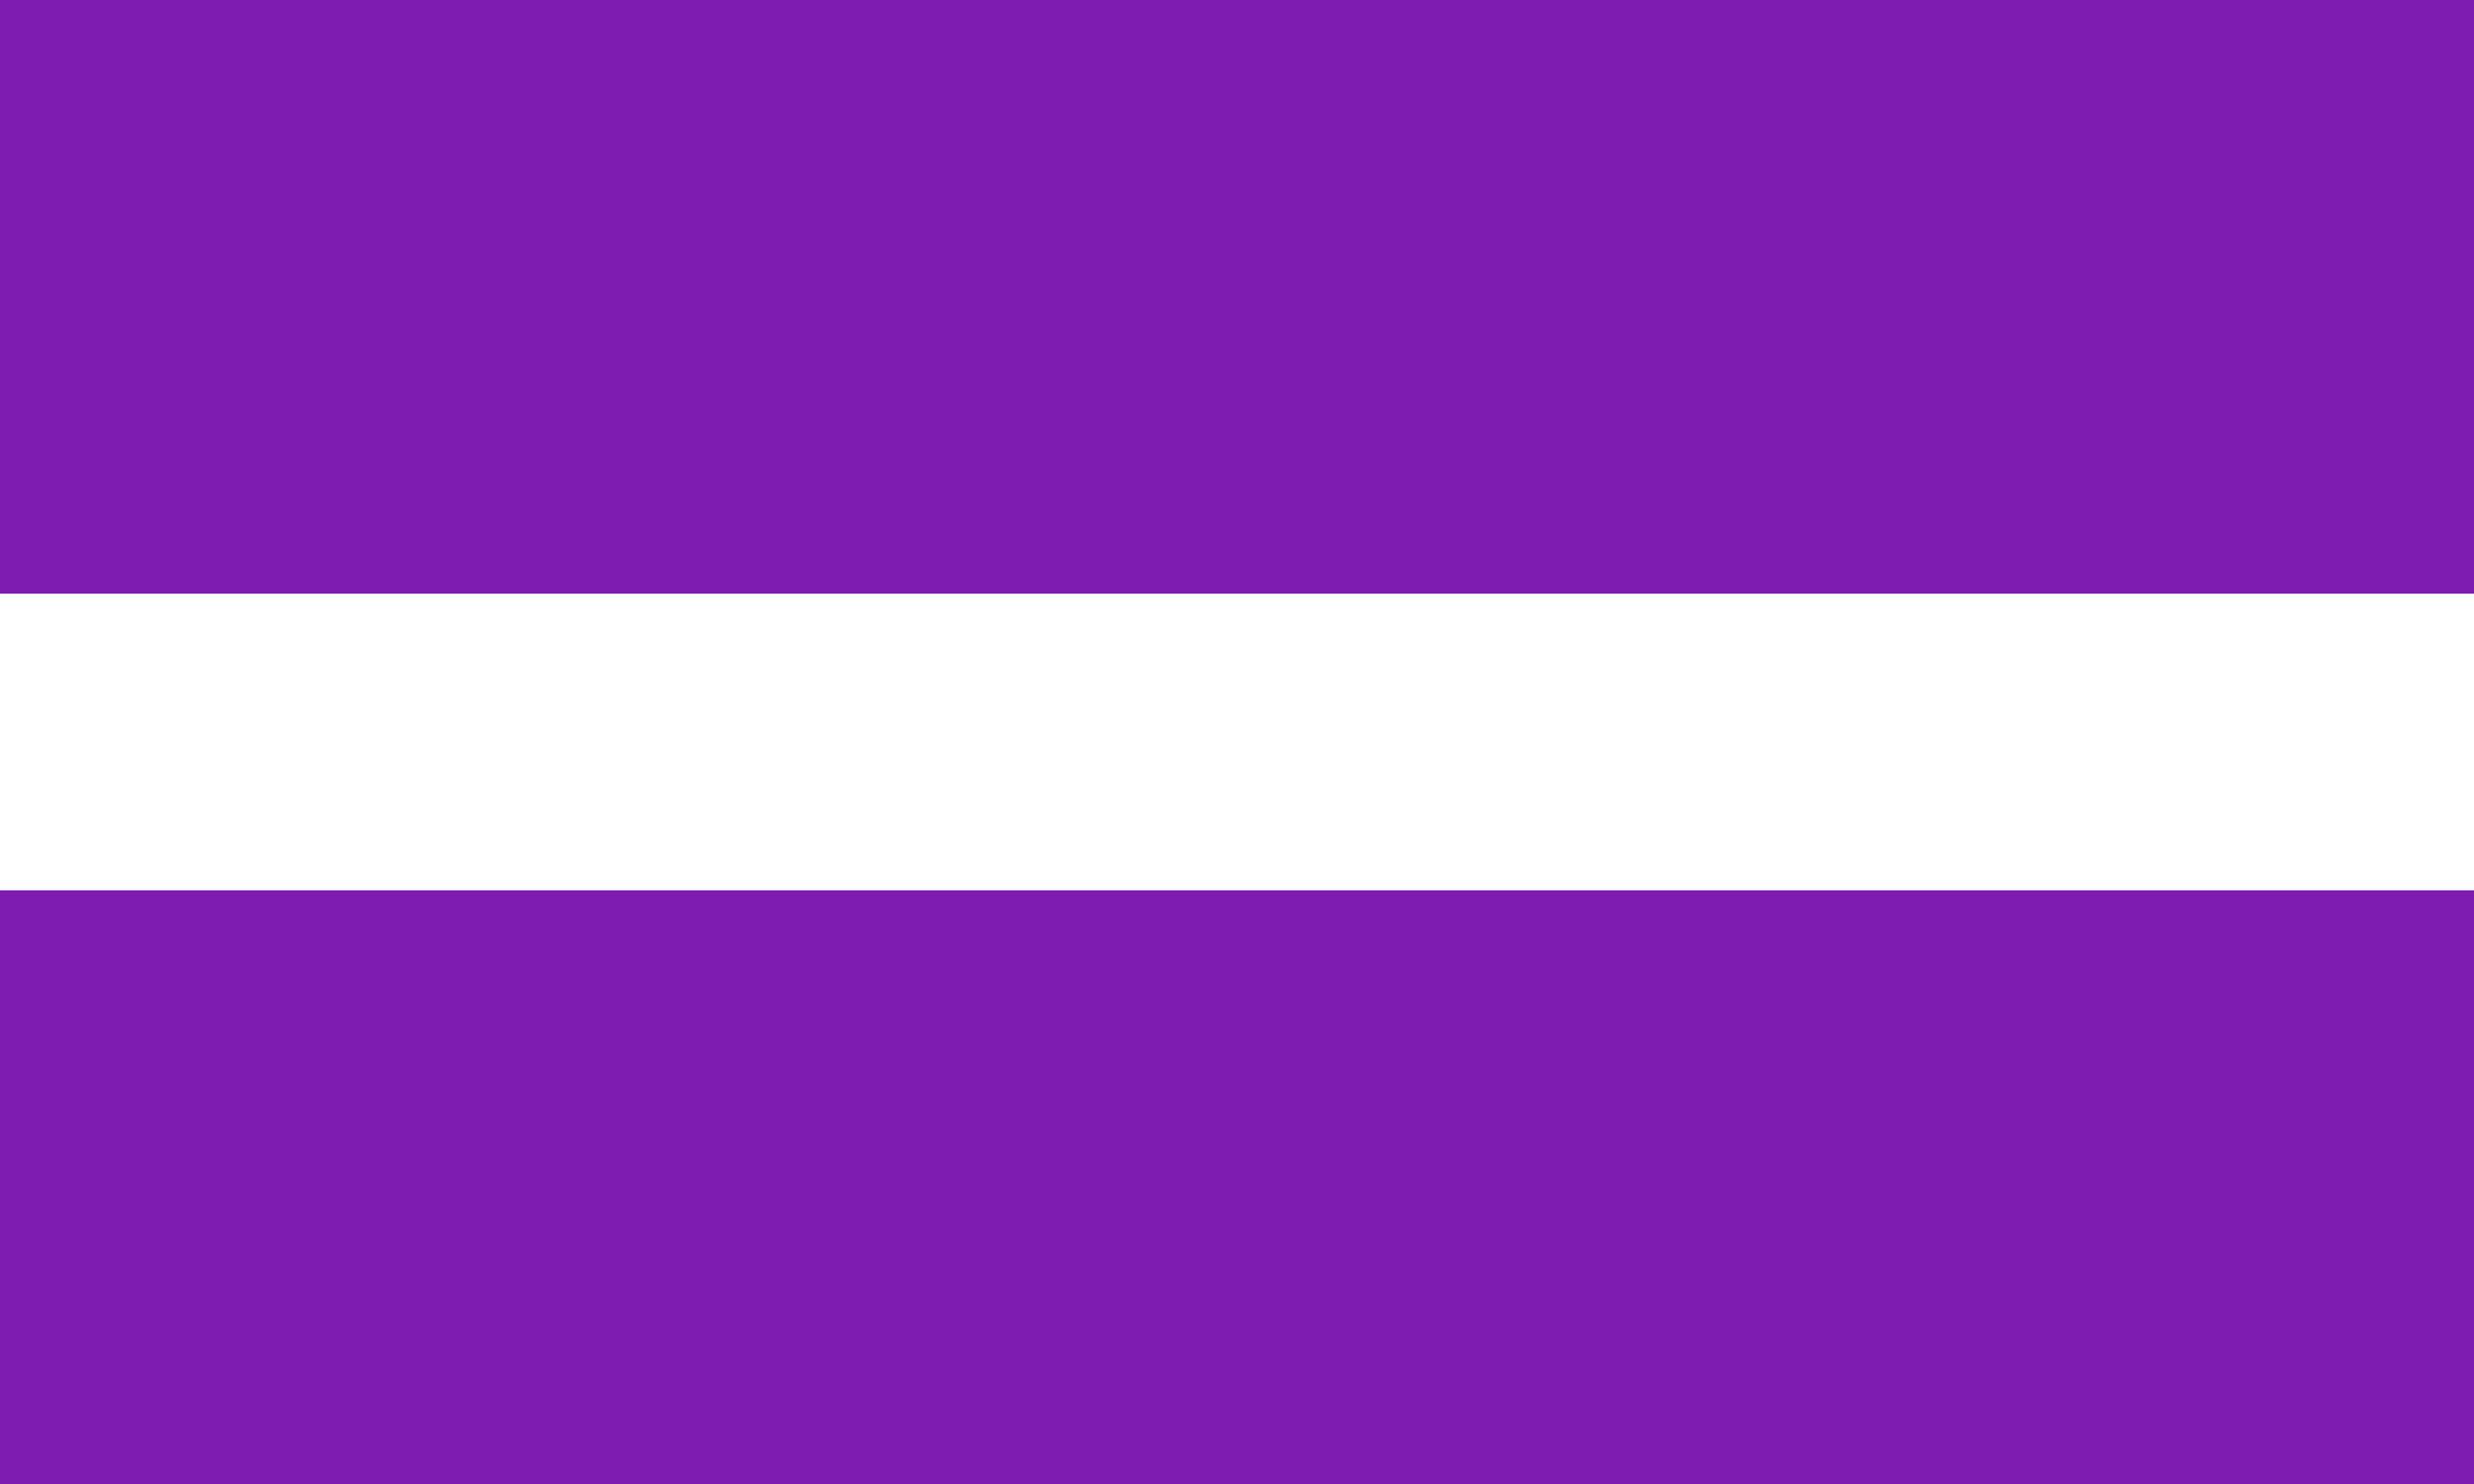 <?xml version="1.0" encoding="UTF-8"?>
<svg xmlns="http://www.w3.org/2000/svg" viewBox="0 0 800 480">
  <path fill="#7e1bb0" d="M0 0h800v480H0z"/>
  <path fill="#fff" d="M0 0h800v288H0z"/>
  <path fill="#7e1bb0" d="M0 0h800v192H0z"/>
</svg>
